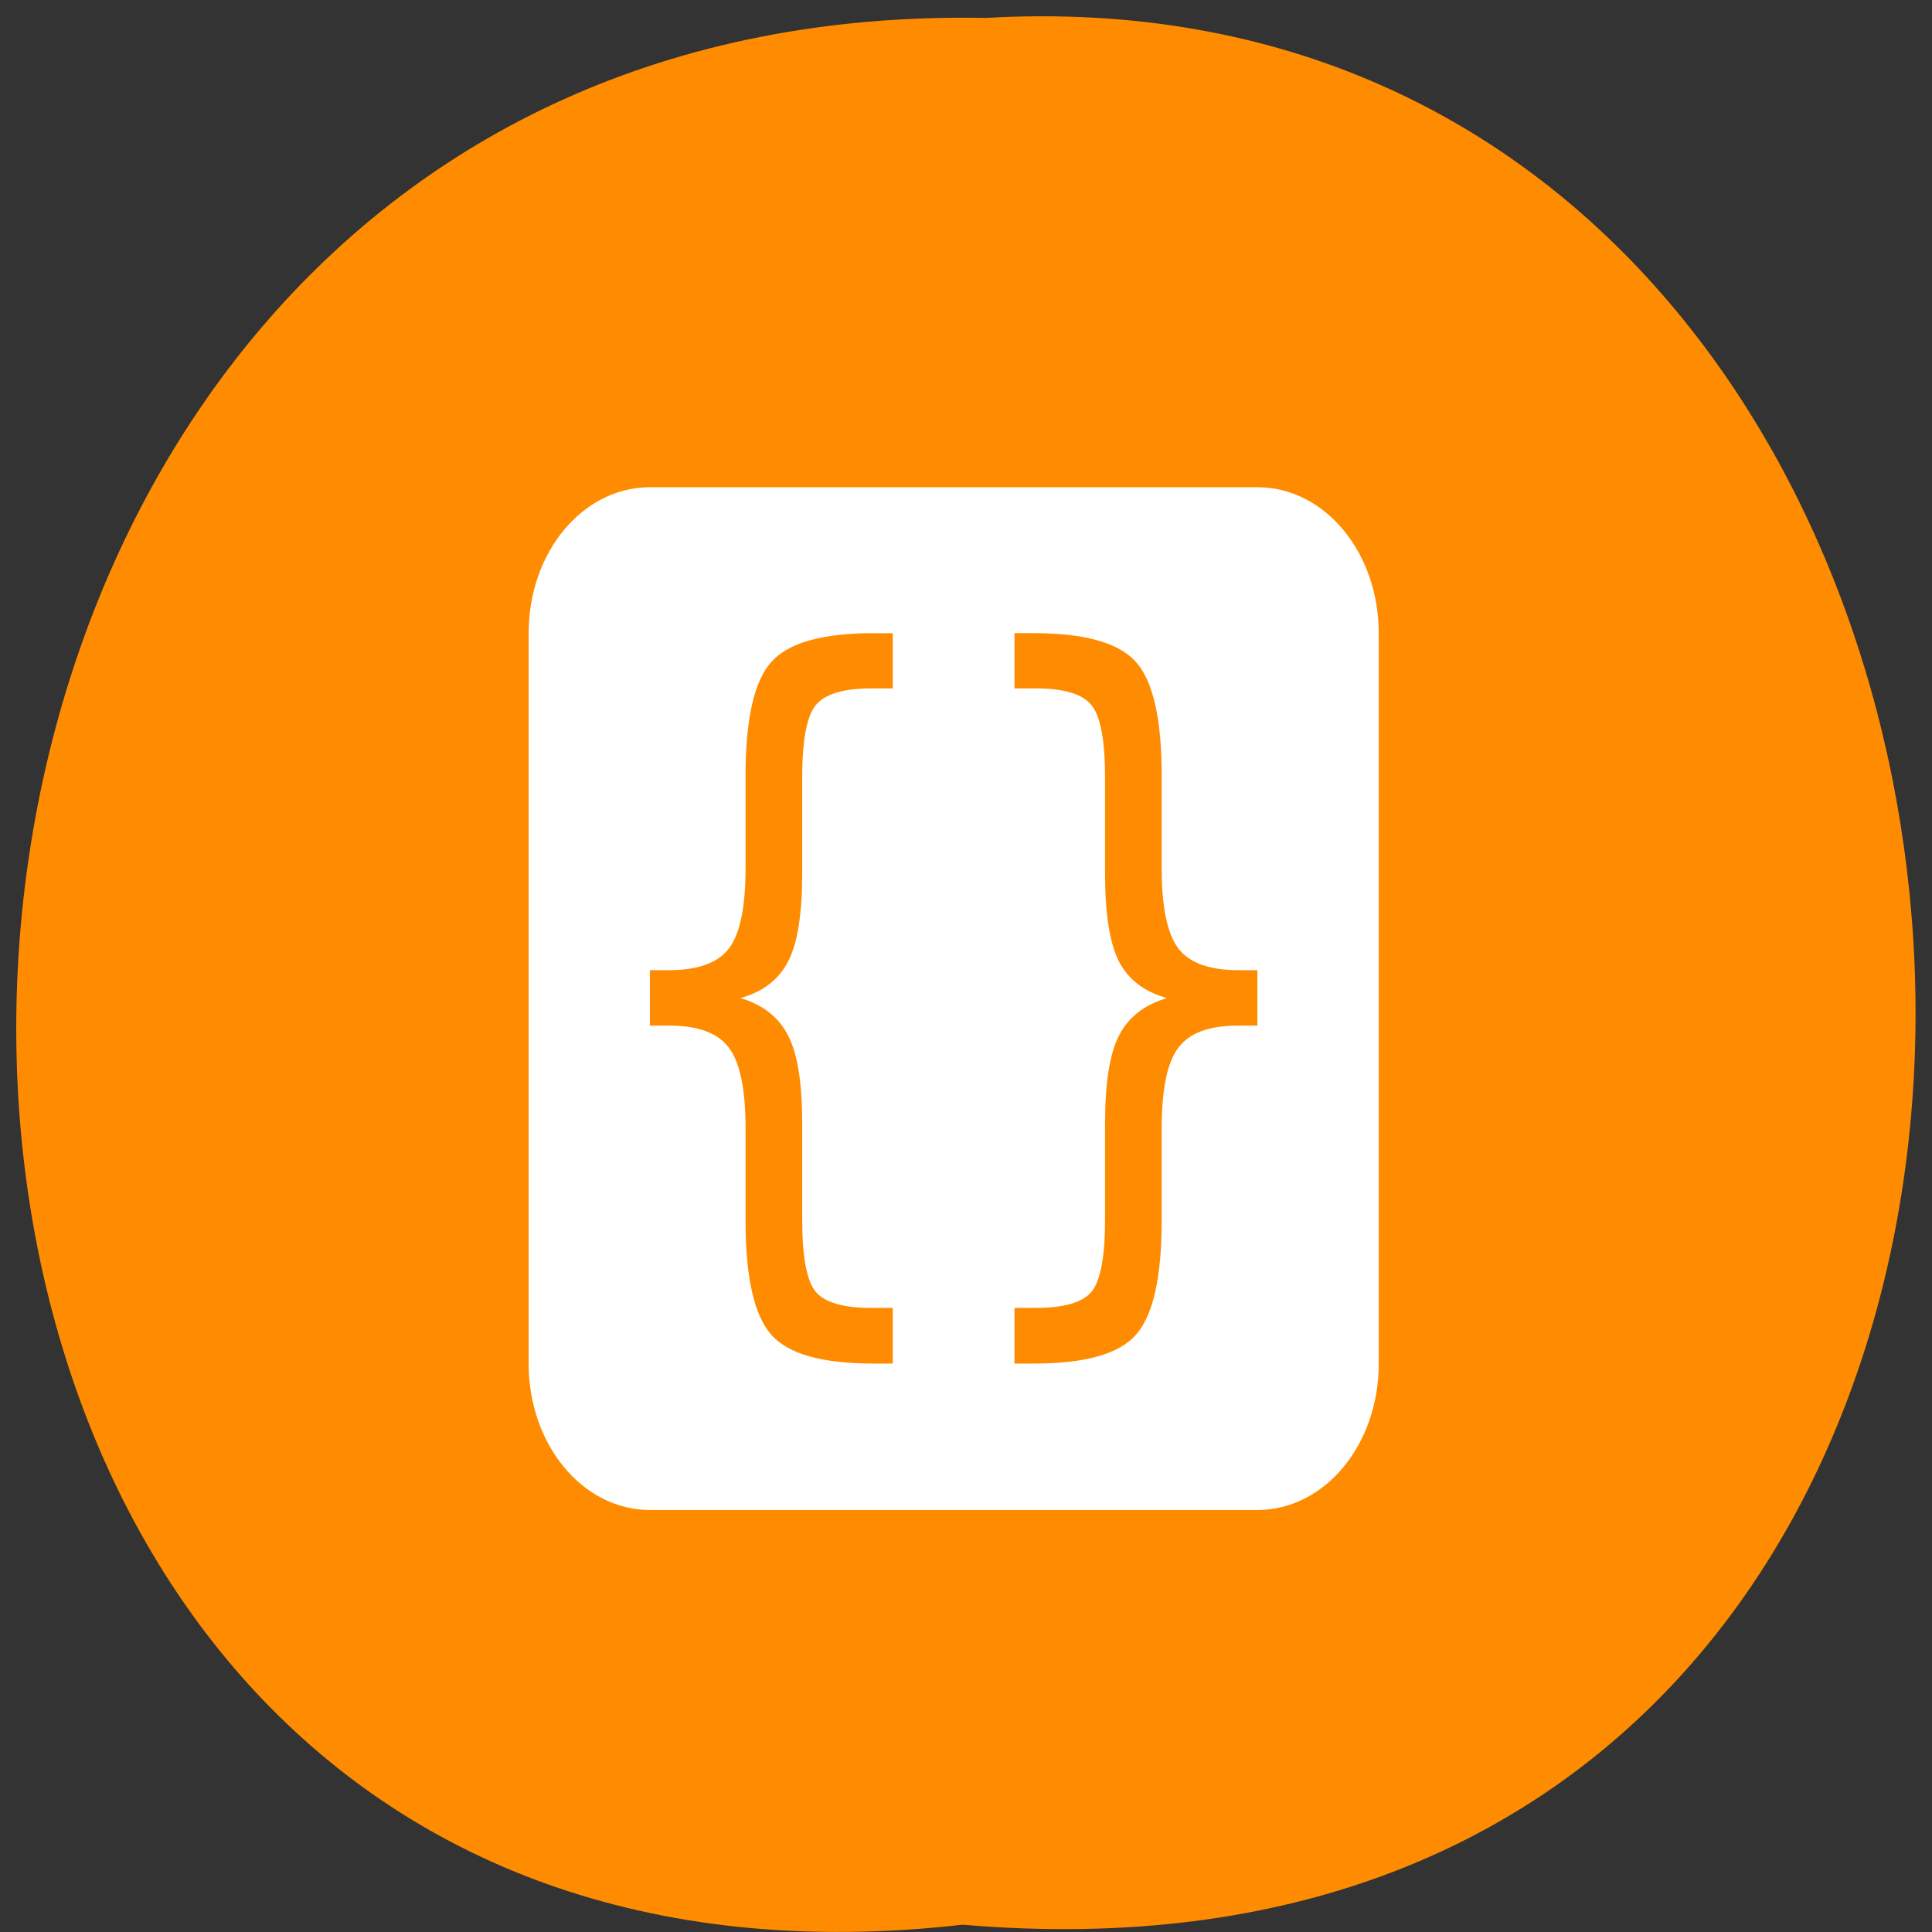 <svg xmlns="http://www.w3.org/2000/svg" viewBox="0 0 32 32"><rect x="0" y="0" width="32" height="32" fill="#333333" stroke="none"/><path d="m 15.945 31.879 c -21.11 2.402 -20.816 -31.988 0.379 -31.582 c 19.707 -1.133 21.484 33.457 -0.379 31.582" fill="#ff8c00"/><path d="m 10.766 8.07 c -1.117 0 -2.01 1.078 -2.01 2.418 v 12.1 c 0 1.34 0.895 2.422 2.01 2.422 h 10.06 c 1.117 0 2.01 -1.082 2.01 -2.422 v -12.1 c 0 -1.34 -0.895 -2.418 -2.01 -2.418 m -6.359 2.418 h 0.32 v 0.914 h -0.355 c -0.473 0 -0.781 0.098 -0.926 0.285 c -0.145 0.184 -0.219 0.578 -0.219 1.184 v 1.59 c 0 0.668 -0.074 1.152 -0.23 1.457 c -0.152 0.301 -0.414 0.508 -0.793 0.613 c 0.379 0.113 0.641 0.324 0.793 0.629 c 0.156 0.301 0.23 0.789 0.23 1.453 v 1.586 c 0 0.613 0.074 1.01 0.219 1.191 c 0.145 0.18 0.453 0.273 0.926 0.273 h 0.355 v 0.922 h -0.32 c -0.844 0 -1.406 -0.156 -1.688 -0.473 c -0.285 -0.316 -0.43 -0.945 -0.43 -1.891 v -1.527 c 0 -0.645 -0.09 -1.09 -0.273 -1.336 c -0.184 -0.25 -0.516 -0.371 -0.996 -0.371 h -0.316 v -0.918 h 0.316 c 0.48 0 0.813 -0.121 0.996 -0.363 c 0.184 -0.246 0.273 -0.691 0.273 -1.324 v -1.539 c 0 -0.941 0.145 -1.57 0.43 -1.883 c 0.281 -0.313 0.844 -0.473 1.688 -0.473 m 2.336 0 h 0.32 c 0.844 0 1.406 0.16 1.688 0.473 c 0.285 0.313 0.43 0.941 0.43 1.883 v 1.539 c 0 0.633 0.09 1.078 0.273 1.324 c 0.184 0.242 0.516 0.363 0.996 0.363 h 0.316 v 0.918 h -0.316 c -0.48 0 -0.813 0.121 -0.996 0.371 c -0.184 0.246 -0.273 0.691 -0.273 1.336 v 1.527 c 0 0.945 -0.145 1.574 -0.43 1.891 c -0.281 0.316 -0.844 0.473 -1.688 0.473 h -0.32 v -0.922 h 0.355 c 0.473 0 0.781 -0.094 0.926 -0.273 c 0.145 -0.184 0.219 -0.578 0.219 -1.191 v -1.586 c 0 -0.664 0.074 -1.152 0.227 -1.453 c 0.152 -0.305 0.418 -0.516 0.797 -0.629 c -0.379 -0.105 -0.645 -0.313 -0.797 -0.613 c -0.152 -0.305 -0.227 -0.789 -0.227 -1.457 v -1.59 c 0 -0.605 -0.074 -1 -0.219 -1.184 c -0.145 -0.188 -0.453 -0.285 -0.926 -0.285 h -0.355" fill="#fff"/></svg>